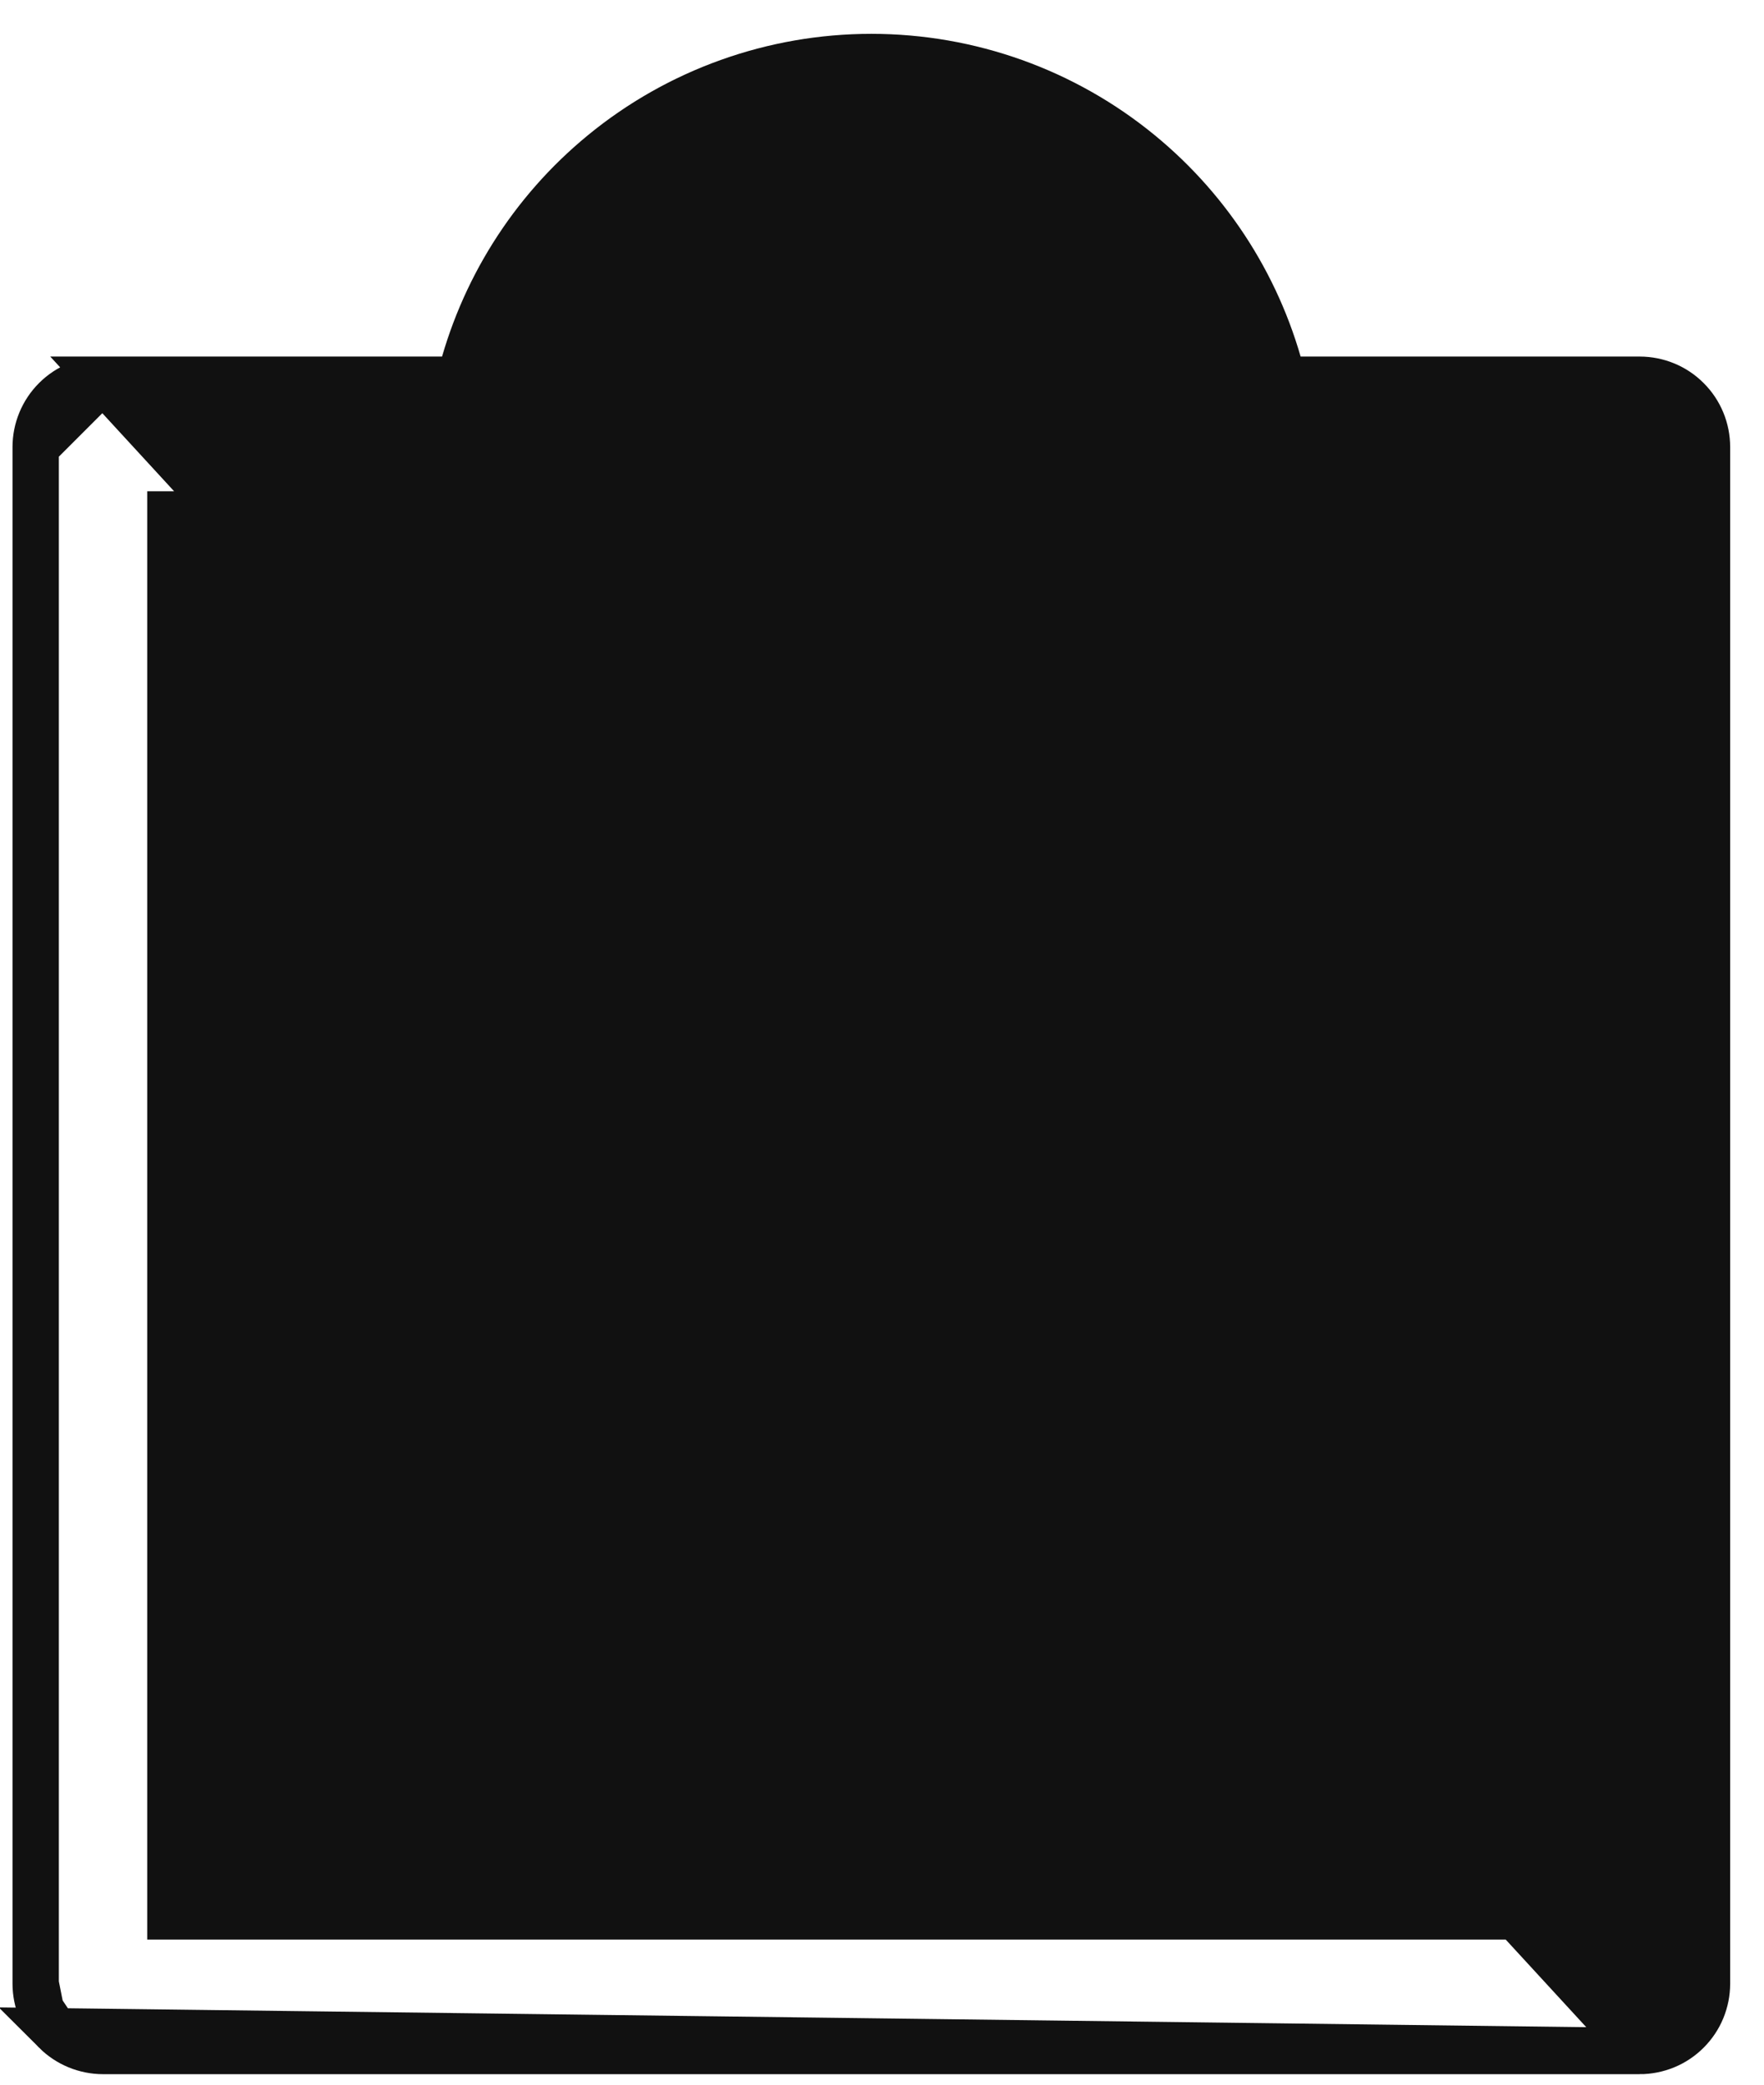 <svg width="22" height="26" viewBox="0 0 22 26" fill="none" xmlns="http://www.w3.org/2000/svg">
<path d="M1.285 4.736H1.285H5.735C6.007 3.629 6.629 2.638 7.513 1.912C8.458 1.135 9.644 0.711 10.867 0.711C12.091 0.711 13.276 1.135 14.221 1.912C15.105 2.638 15.728 3.629 15.999 4.736H20.449C20.672 4.736 20.886 4.824 21.043 4.982C21.201 5.139 21.289 5.353 21.289 5.576V24.74C21.289 24.74 21.289 24.74 21.289 24.74C21.289 24.851 21.267 24.96 21.225 25.062C21.183 25.164 21.121 25.256 21.043 25.334C20.965 25.412 20.873 25.474 20.771 25.516C20.669 25.558 20.56 25.58 20.449 25.58L1.285 4.736ZM1.285 4.736C1.062 4.736 0.849 4.824 0.691 4.982C0.534 5.139 0.445 5.353 0.445 5.576V5.576M1.285 4.736L0.445 5.576M0.445 5.576V24.74M0.445 5.576V24.74M0.445 24.74C0.445 24.74 0.445 24.74 0.445 24.74M0.445 24.74V24.74M0.445 24.74C0.445 24.851 0.467 24.96 0.509 25.062M0.445 24.74L0.509 25.062M0.509 25.062C0.551 25.164 0.613 25.256 0.691 25.334L0.509 25.062ZM0.691 25.334C0.769 25.412 0.862 25.474 0.964 25.516C1.066 25.558 1.175 25.58 1.285 25.58C1.285 25.58 1.285 25.58 1.285 25.58H20.449L0.691 25.334ZM10.867 2.39C11.666 2.392 12.442 2.659 13.073 3.148C13.604 3.56 14.007 4.111 14.241 4.736H7.494C7.727 4.111 8.131 3.56 8.662 3.148C9.293 2.659 10.068 2.392 10.867 2.39ZM2.125 23.901V6.416H5.582V8.399C5.582 8.622 5.67 8.836 5.828 8.993C5.985 9.151 6.199 9.239 6.422 9.239C6.644 9.239 6.858 9.151 7.015 8.993C7.173 8.836 7.261 8.622 7.261 8.399V6.416H14.473V8.399C14.473 8.622 14.561 8.836 14.719 8.993C14.876 9.151 15.09 9.239 15.313 9.239C15.536 9.239 15.749 9.151 15.907 8.993C16.064 8.836 16.153 8.622 16.153 8.399V6.416H19.61V23.901H2.125Z" fill="#111111" stroke="#111111" stroke-width="0.578"/>
</svg>

